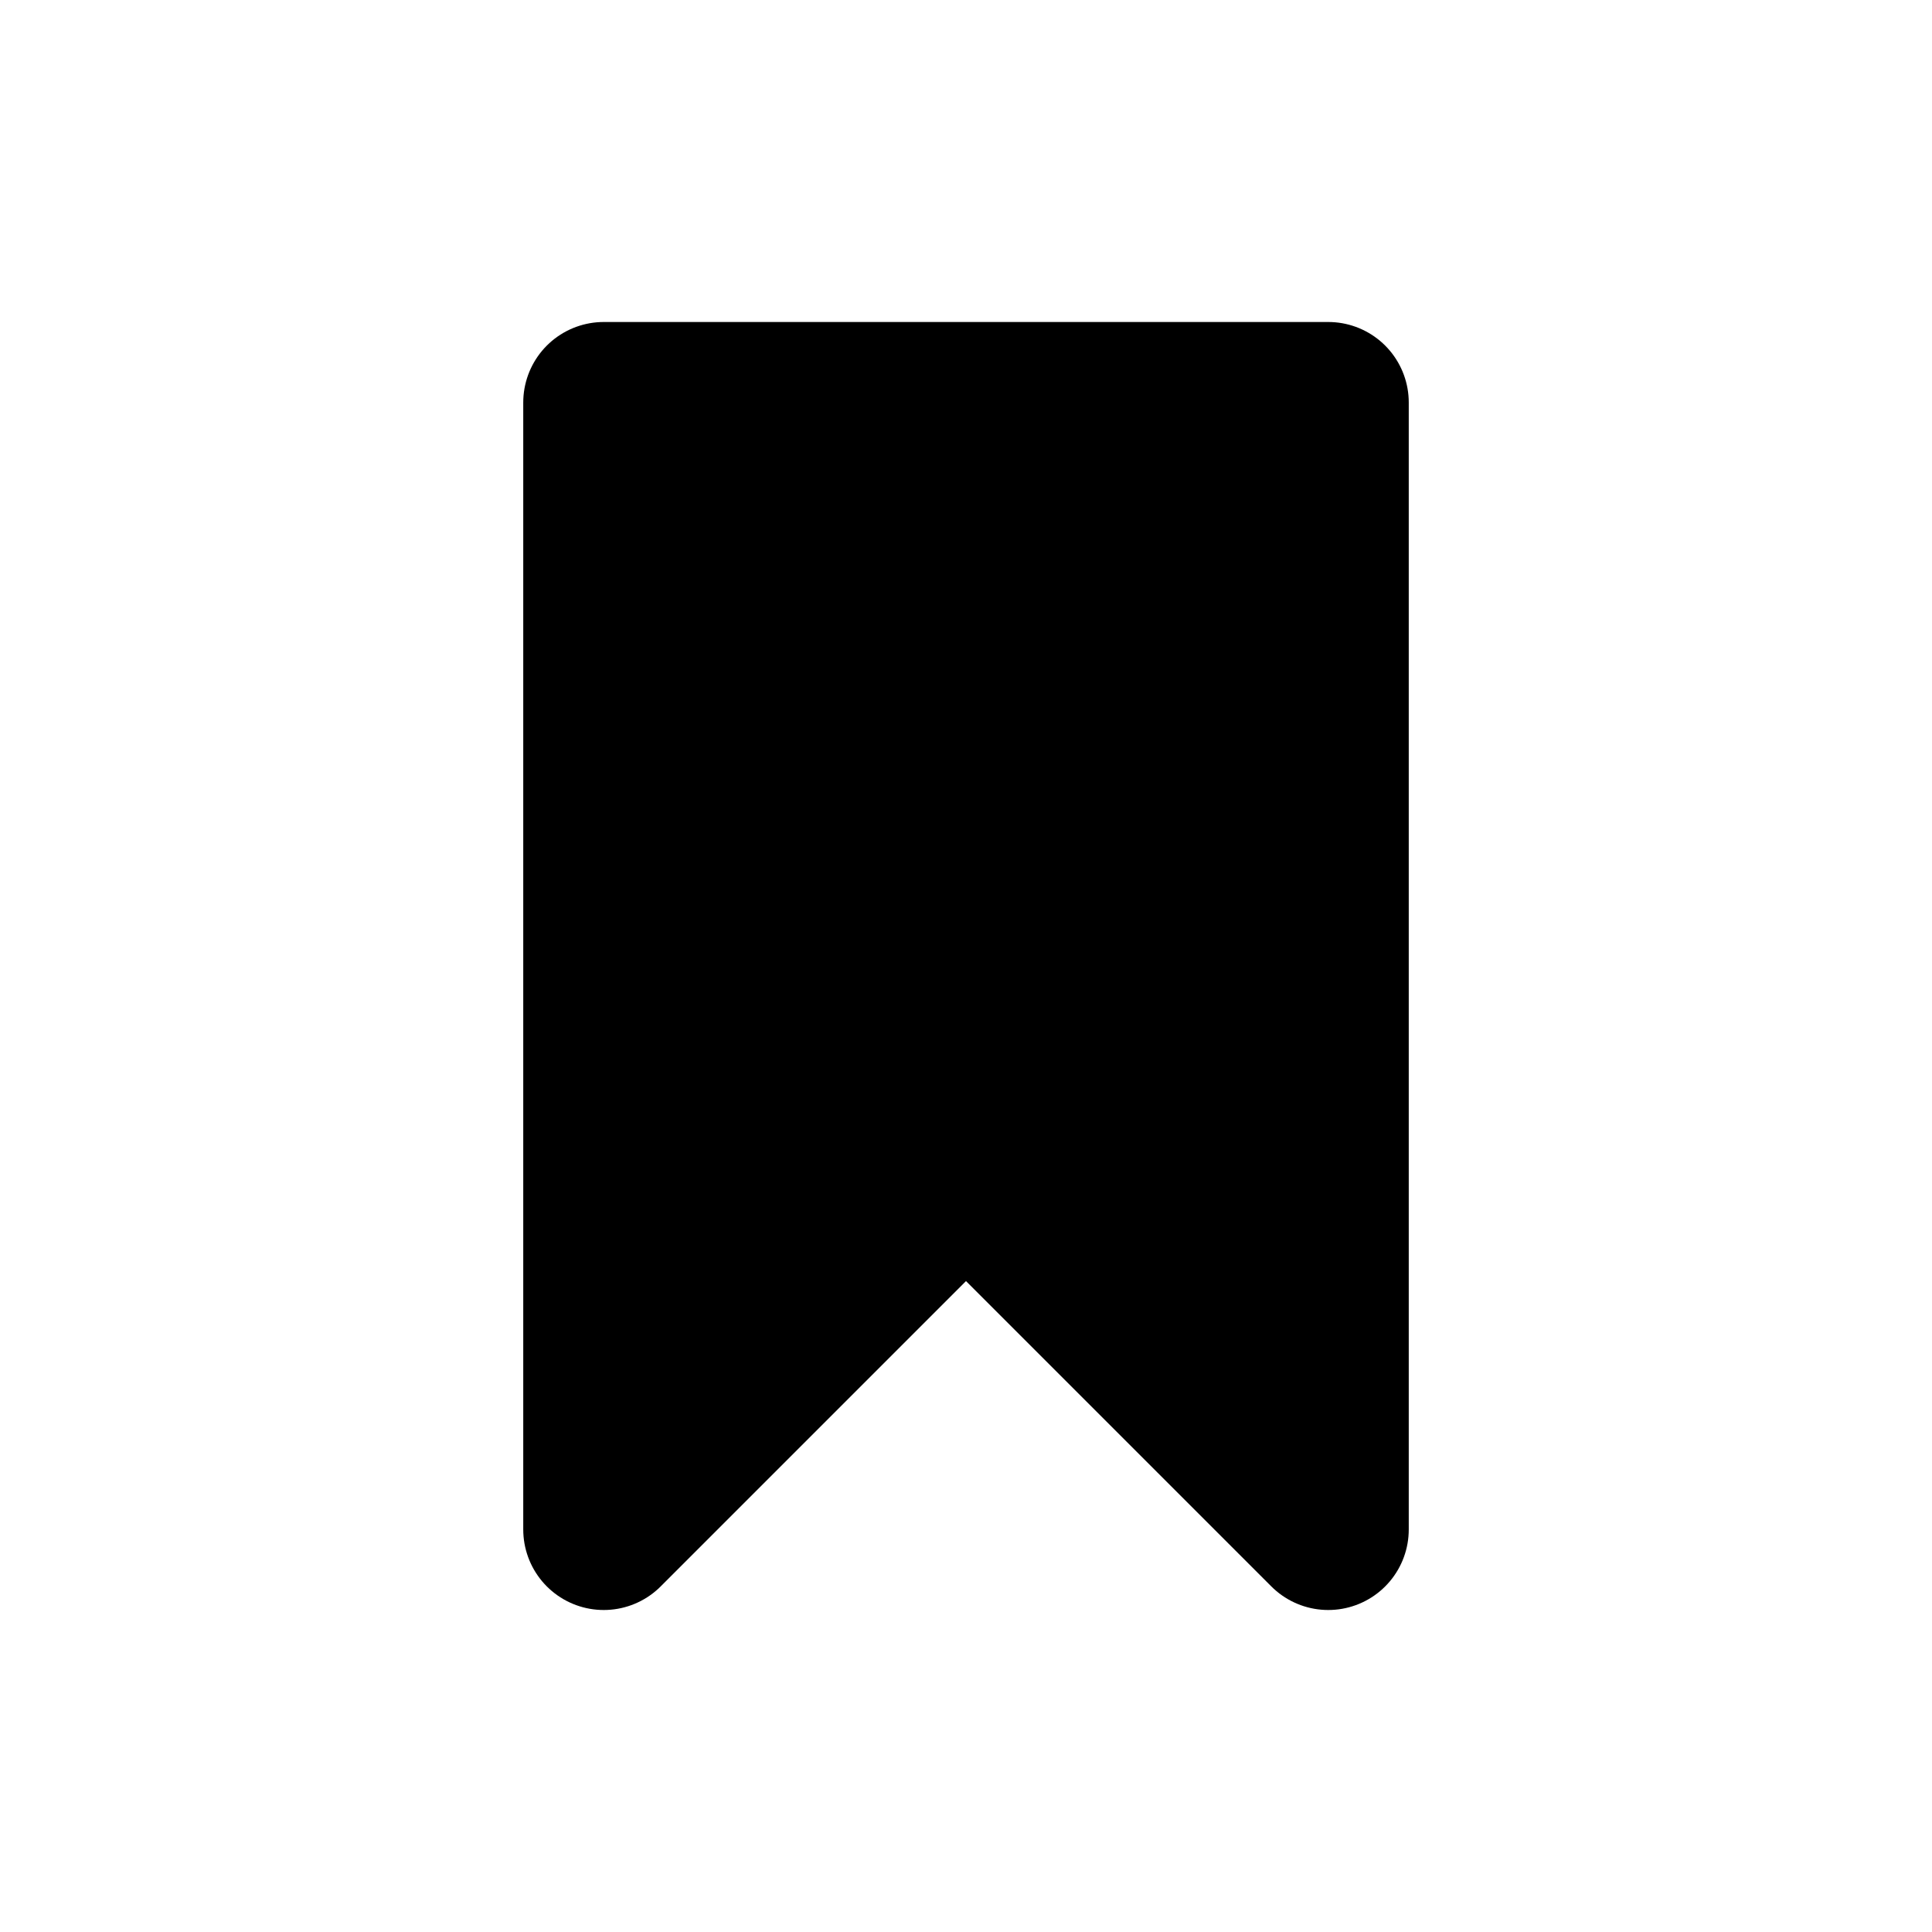 <svg xmlns="http://www.w3.org/2000/svg" width="32" height="32" viewBox="0 0 24 24" fill="#000" stroke="#000" stroke-width="2" stroke-linecap="round" stroke-linejoin="round">
  <path stroke="none" d="M0 0h24v24H0z" fill="none"/>
  <path d="M5 14 L19 14 L14.5 9.5 L19 5 L5 5 Z" transform="rotate(90 12 12) translate(0 2.5)" />
</svg>
